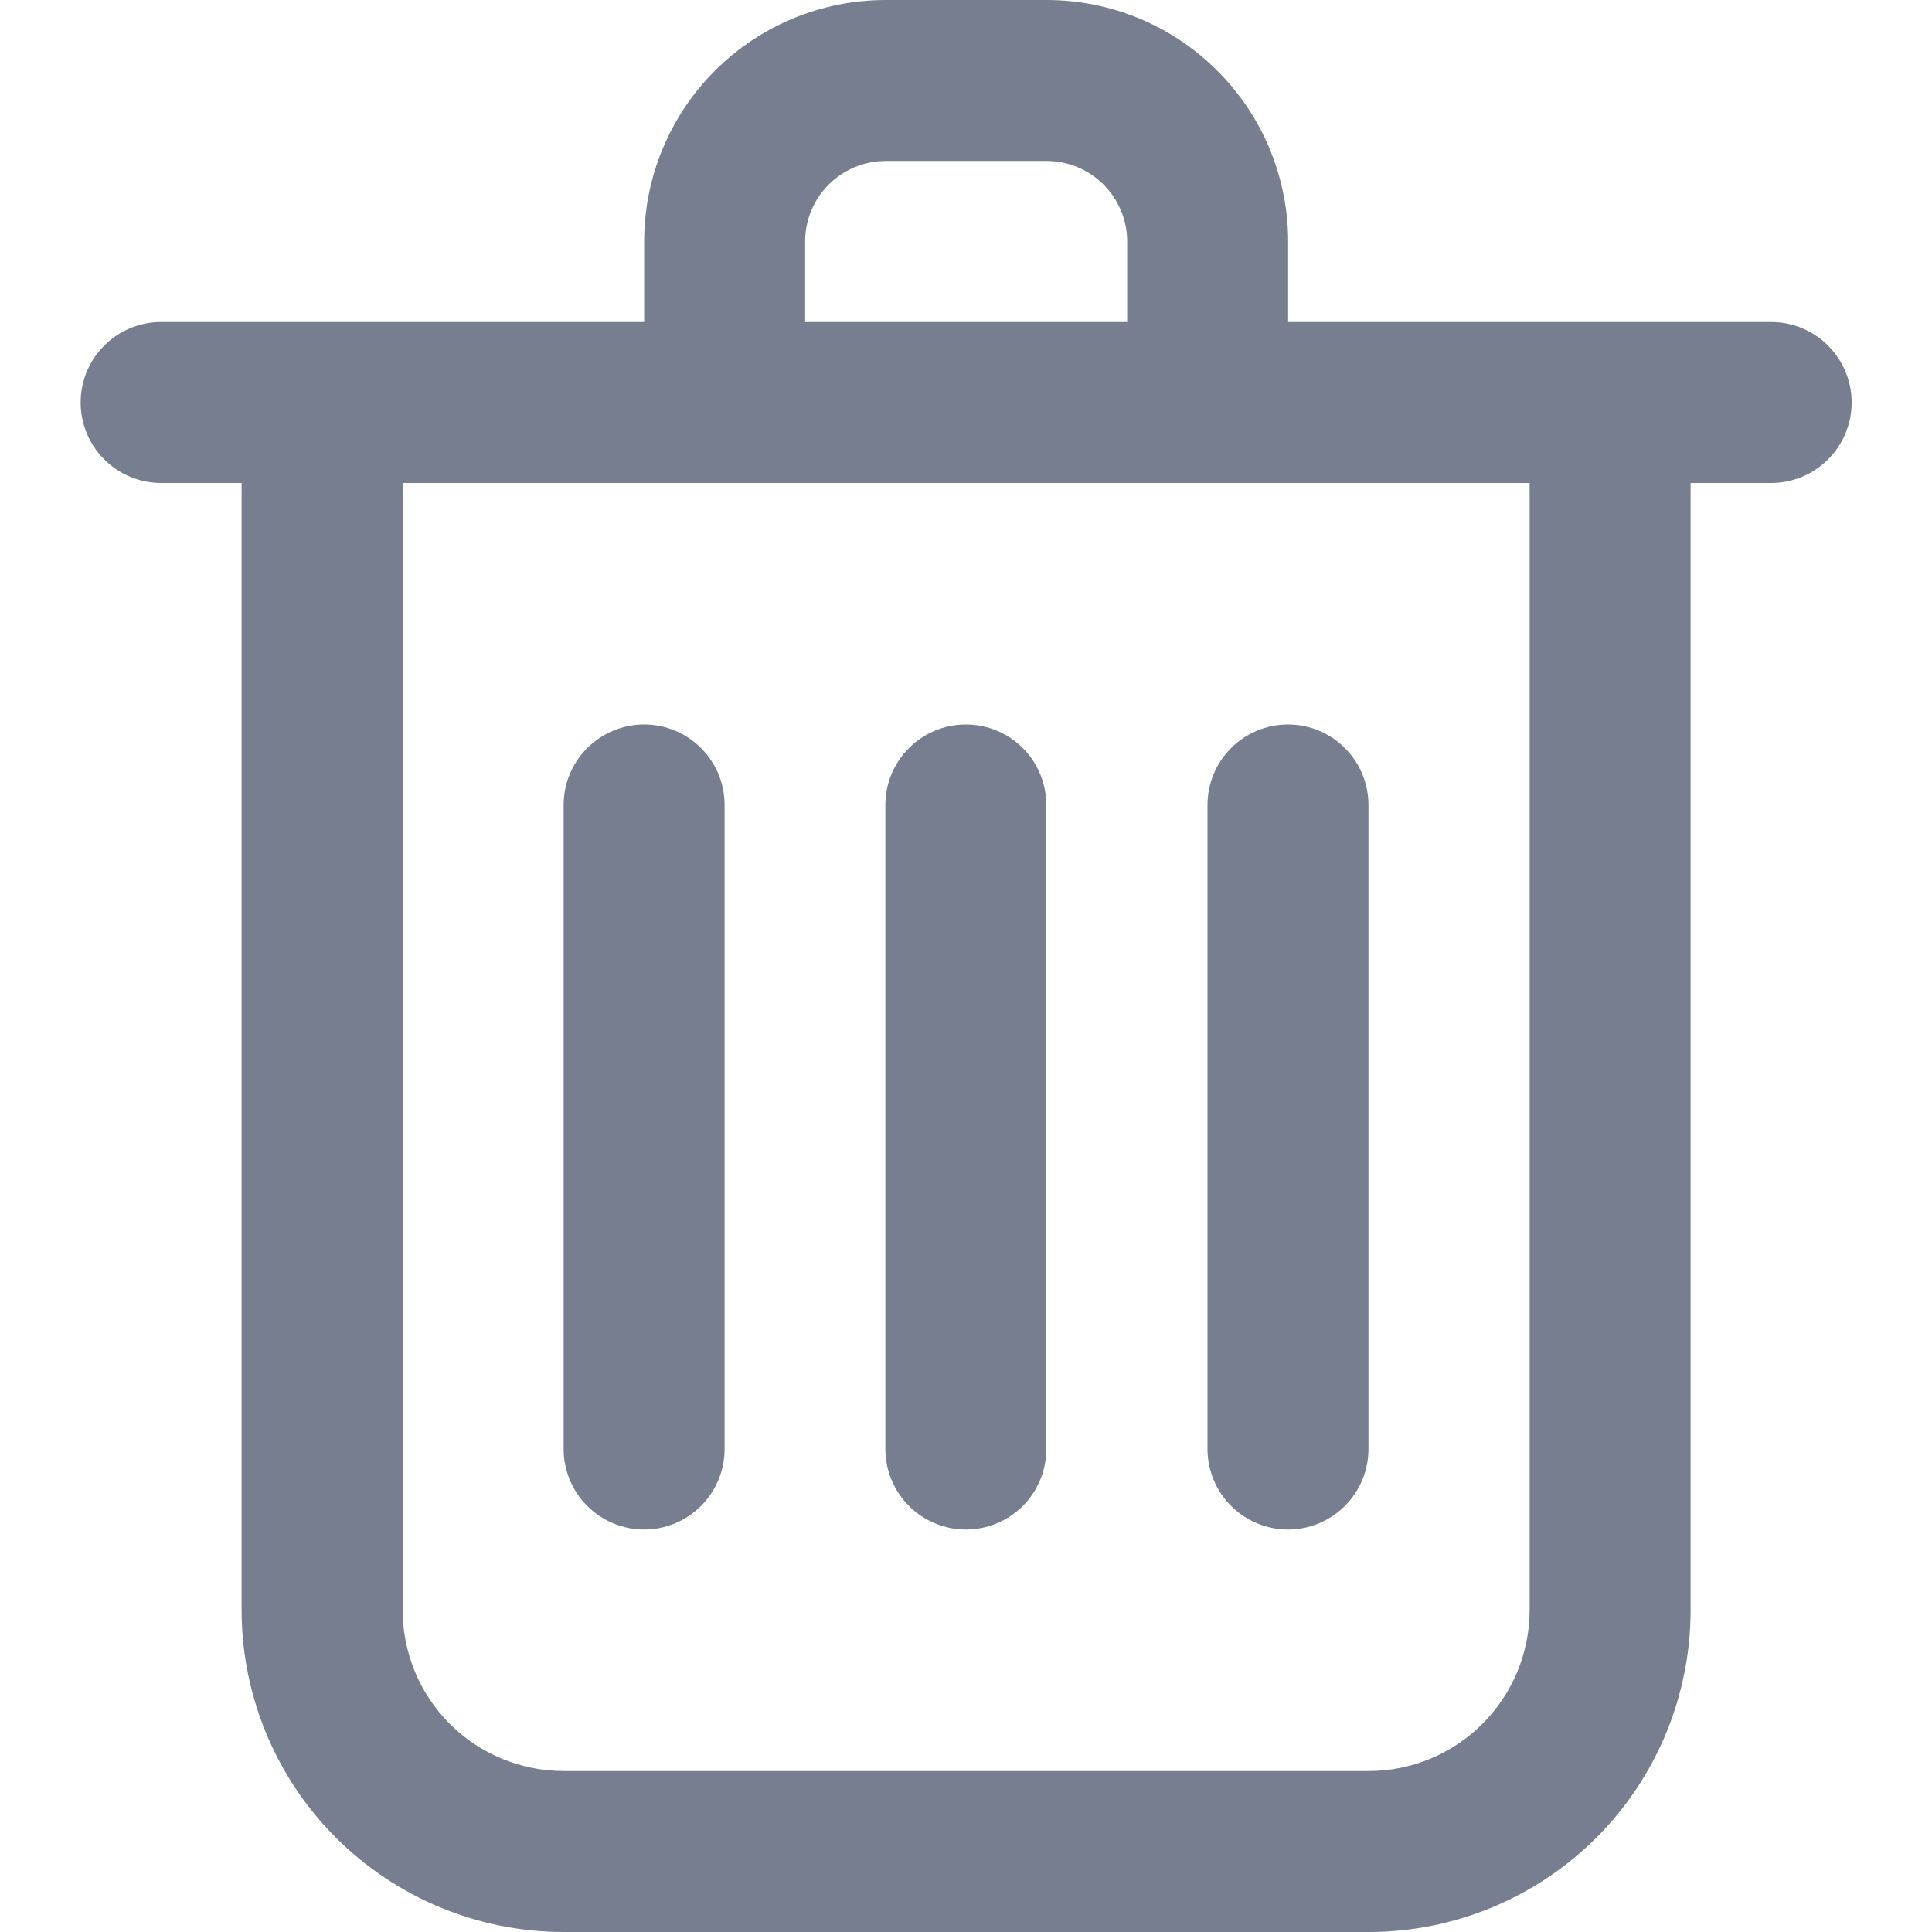 <svg width="19" height="19" viewBox="0 0 19 19" fill="none" xmlns="http://www.w3.org/2000/svg">
<g clip-path="url(#clip0_190_11633)">
<path d="M10.293 0H8.71C8.08 0 7.476 0.25 7.03 0.696C6.585 1.141 6.335 1.745 6.335 2.375V3.167H1.585C1.375 3.167 1.173 3.25 1.025 3.399C0.876 3.547 0.793 3.748 0.793 3.958C0.793 4.168 0.876 4.37 1.025 4.518C1.173 4.667 1.375 4.75 1.585 4.75H2.376V15.833C2.376 16.673 2.71 17.479 3.304 18.073C3.898 18.666 4.703 19 5.543 19H13.46C14.3 19 15.105 18.666 15.699 18.073C16.293 17.479 16.626 16.673 16.626 15.833V4.75H17.418C17.628 4.75 17.829 4.667 17.978 4.518C18.126 4.37 18.21 4.168 18.21 3.958C18.21 3.748 18.126 3.547 17.978 3.399C17.829 3.25 17.628 3.167 17.418 3.167H12.668V2.375C12.668 1.745 12.418 1.141 11.972 0.696C11.527 0.25 10.923 0 10.293 0ZM7.918 2.375C7.918 2.165 8.001 1.964 8.15 1.815C8.298 1.667 8.5 1.583 8.71 1.583H10.293C10.503 1.583 10.704 1.667 10.853 1.815C11.001 1.964 11.085 2.165 11.085 2.375V3.167H7.918V2.375ZM15.043 15.833C15.043 16.253 14.876 16.656 14.579 16.953C14.282 17.25 13.88 17.417 13.46 17.417H5.543C5.123 17.417 4.72 17.25 4.423 16.953C4.126 16.656 3.96 16.253 3.96 15.833V4.75H15.043V15.833Z" fill="#777E8F"/>
<path d="M9.499 7.125C9.289 7.125 9.087 7.208 8.939 7.357C8.79 7.505 8.707 7.707 8.707 7.917V14.25C8.707 14.46 8.79 14.661 8.939 14.81C9.087 14.958 9.289 15.042 9.499 15.042C9.709 15.042 9.91 14.958 10.059 14.81C10.207 14.661 10.29 14.46 10.29 14.25V7.917C10.29 7.707 10.207 7.505 10.059 7.357C9.91 7.208 9.709 7.125 9.499 7.125Z" fill="#777E8F"/>
<path d="M11.875 14.25C11.875 14.46 11.958 14.661 12.107 14.81C12.255 14.958 12.457 15.042 12.667 15.042C12.877 15.042 13.078 14.958 13.226 14.81C13.375 14.661 13.458 14.46 13.458 14.25V7.917C13.458 7.707 13.375 7.505 13.226 7.357C13.078 7.208 12.877 7.125 12.667 7.125C12.457 7.125 12.255 7.208 12.107 7.357C11.958 7.505 11.875 7.707 11.875 7.917V14.25Z" fill="#777E8F"/>
<path d="M6.335 7.125C6.125 7.125 5.923 7.208 5.775 7.357C5.626 7.505 5.543 7.707 5.543 7.917V14.25C5.543 14.46 5.626 14.661 5.775 14.81C5.923 14.958 6.125 15.042 6.335 15.042C6.545 15.042 6.746 14.958 6.894 14.81C7.043 14.661 7.126 14.46 7.126 14.25V7.917C7.126 7.707 7.043 7.505 6.894 7.357C6.746 7.208 6.545 7.125 6.335 7.125Z" fill="#777E8F"/>
</g>
<defs>
<clipPath id="clip0_190_11633">
<rect width="19" height="19" fill="white"/>
</clipPath>
</defs>
</svg>
